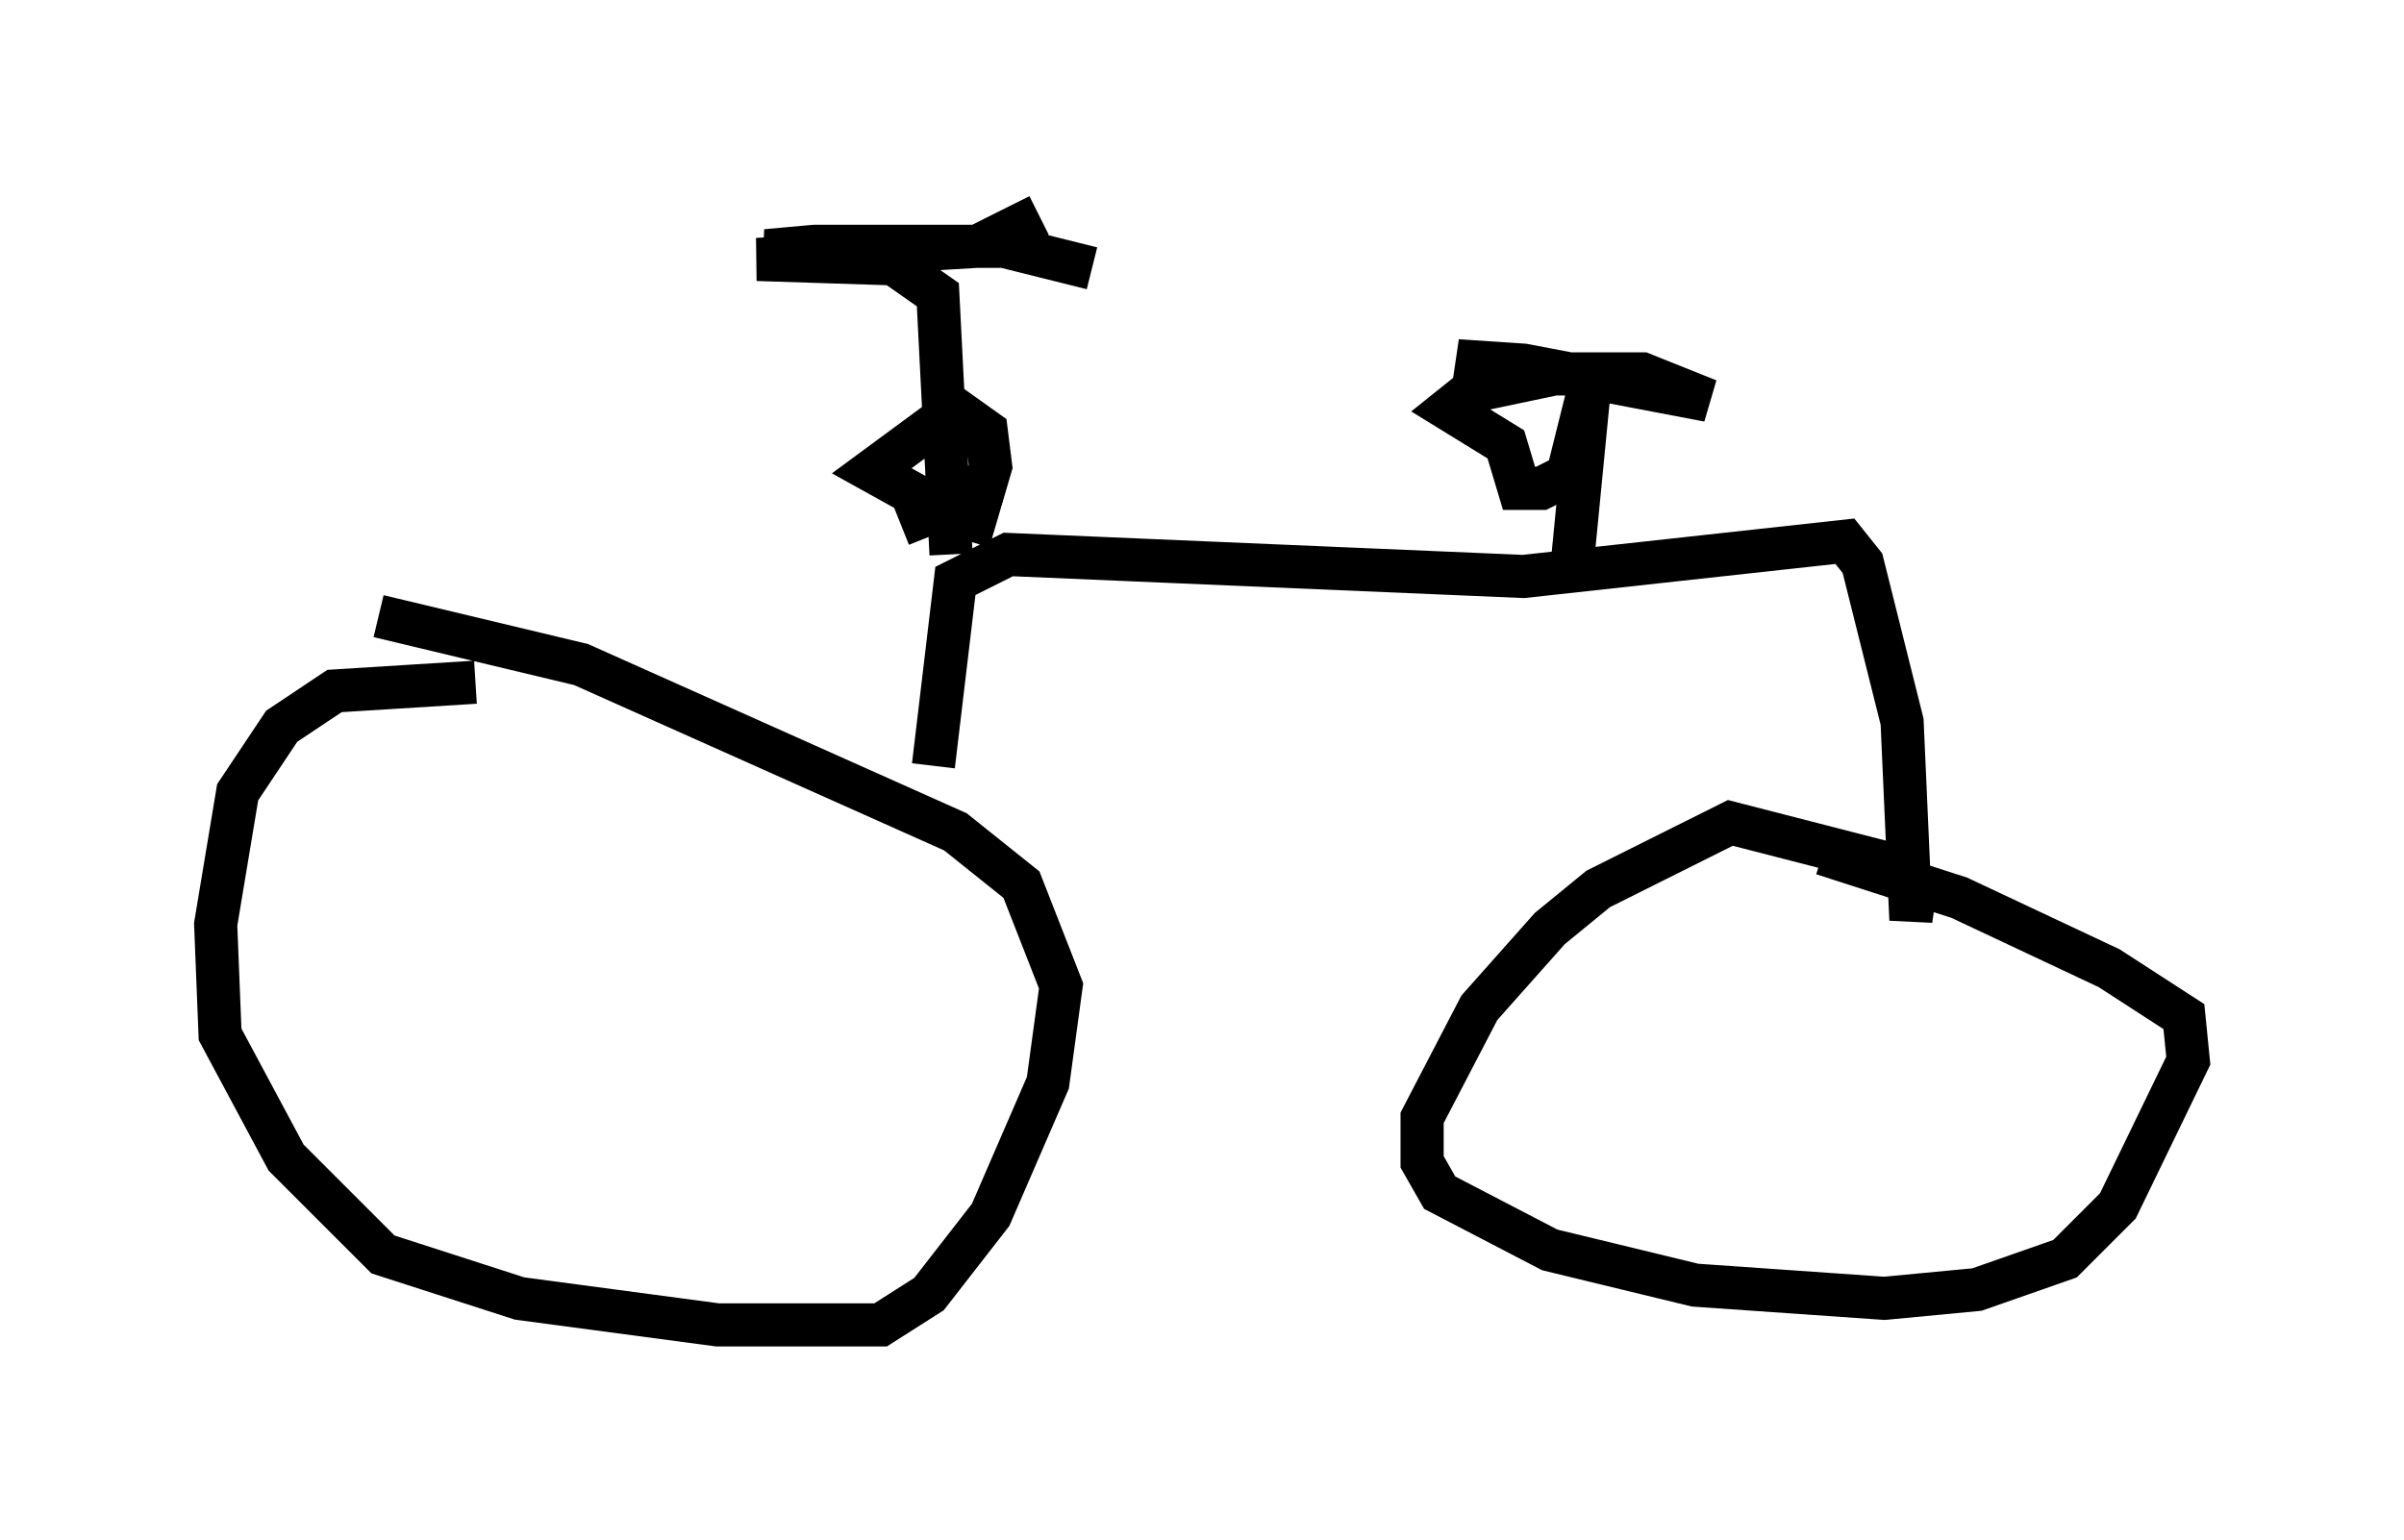 <?xml version="1.0" encoding="utf-8" ?>
<svg baseProfile="full" height="35.725" version="1.1" width="55.734" xmlns="http://www.w3.org/2000/svg" xmlns:ev="http://www.w3.org/2001/xml-events" xmlns:xlink="http://www.w3.org/1999/xlink"><defs /><rect fill="white" height="35.725" width="55.734" x="0" y="0" /><path d="M12.044, 16.229 m-1.021, -0.408 l-3.267, 0.204 -1.225, 0.817 l-1.021, 1.531 -0.51, 3.063 l0.102, 2.552 1.531, 2.858 l2.246, 2.246 3.165, 1.021 l4.594, 0.613 3.777, 0.0 l1.123, -0.715 1.429, -1.838 l1.327, -3.063 0.306, -2.246 l-0.919, -2.348 -1.531, -1.225 l-8.677, -3.879 -4.696, -1.123 m12.863, 3.471 l0.51, -4.288 1.225, -0.613 l11.944, 0.51 7.452, -0.817 l0.408, 0.51 0.919, 3.675 l0.204, 4.594 0.102, -0.715 l-0.715, -0.613 -3.573, -0.919 l-3.063, 1.531 -1.123, 0.919 l-1.633, 1.838 -1.327, 2.552 l0.0, 1.021 0.408, 0.715 l2.552, 1.327 3.369, 0.817 l4.39, 0.306 2.144, -0.204 l2.042, -0.715 1.225, -1.225 l1.633, -3.369 -0.102, -1.021 l-1.735, -1.123 -3.471, -1.633 l-3.165, -1.021 m-20.723, -7.35 l-0.408, -1.021 -0.919, -0.51 l1.94, -1.429 0.715, 0.51 l0.102, 0.817 -0.51, 1.735 m-0.408, 0.306 l-0.306, -6.023 -1.021, -0.715 l-3.165, -0.102 5.104, -0.306 l1.429, -0.715 m12.352, 8.167 l0.408, -4.185 -0.51, 2.042 l-0.613, 0.306 -0.51, 0.0 l-0.306, -1.021 -1.327, -0.817 l0.51, -0.408 1.94, -0.408 l2.042, 0.0 1.531, 0.613 l-4.288, -0.817 -1.531, -0.102 l1.327, 0.306 m-16.129, -2.654 l-1.225, -0.204 1.123, -0.102 l4.39, 0.0 2.042, 0.51 " fill="none" stroke="black" stroke-width="1" /></svg>